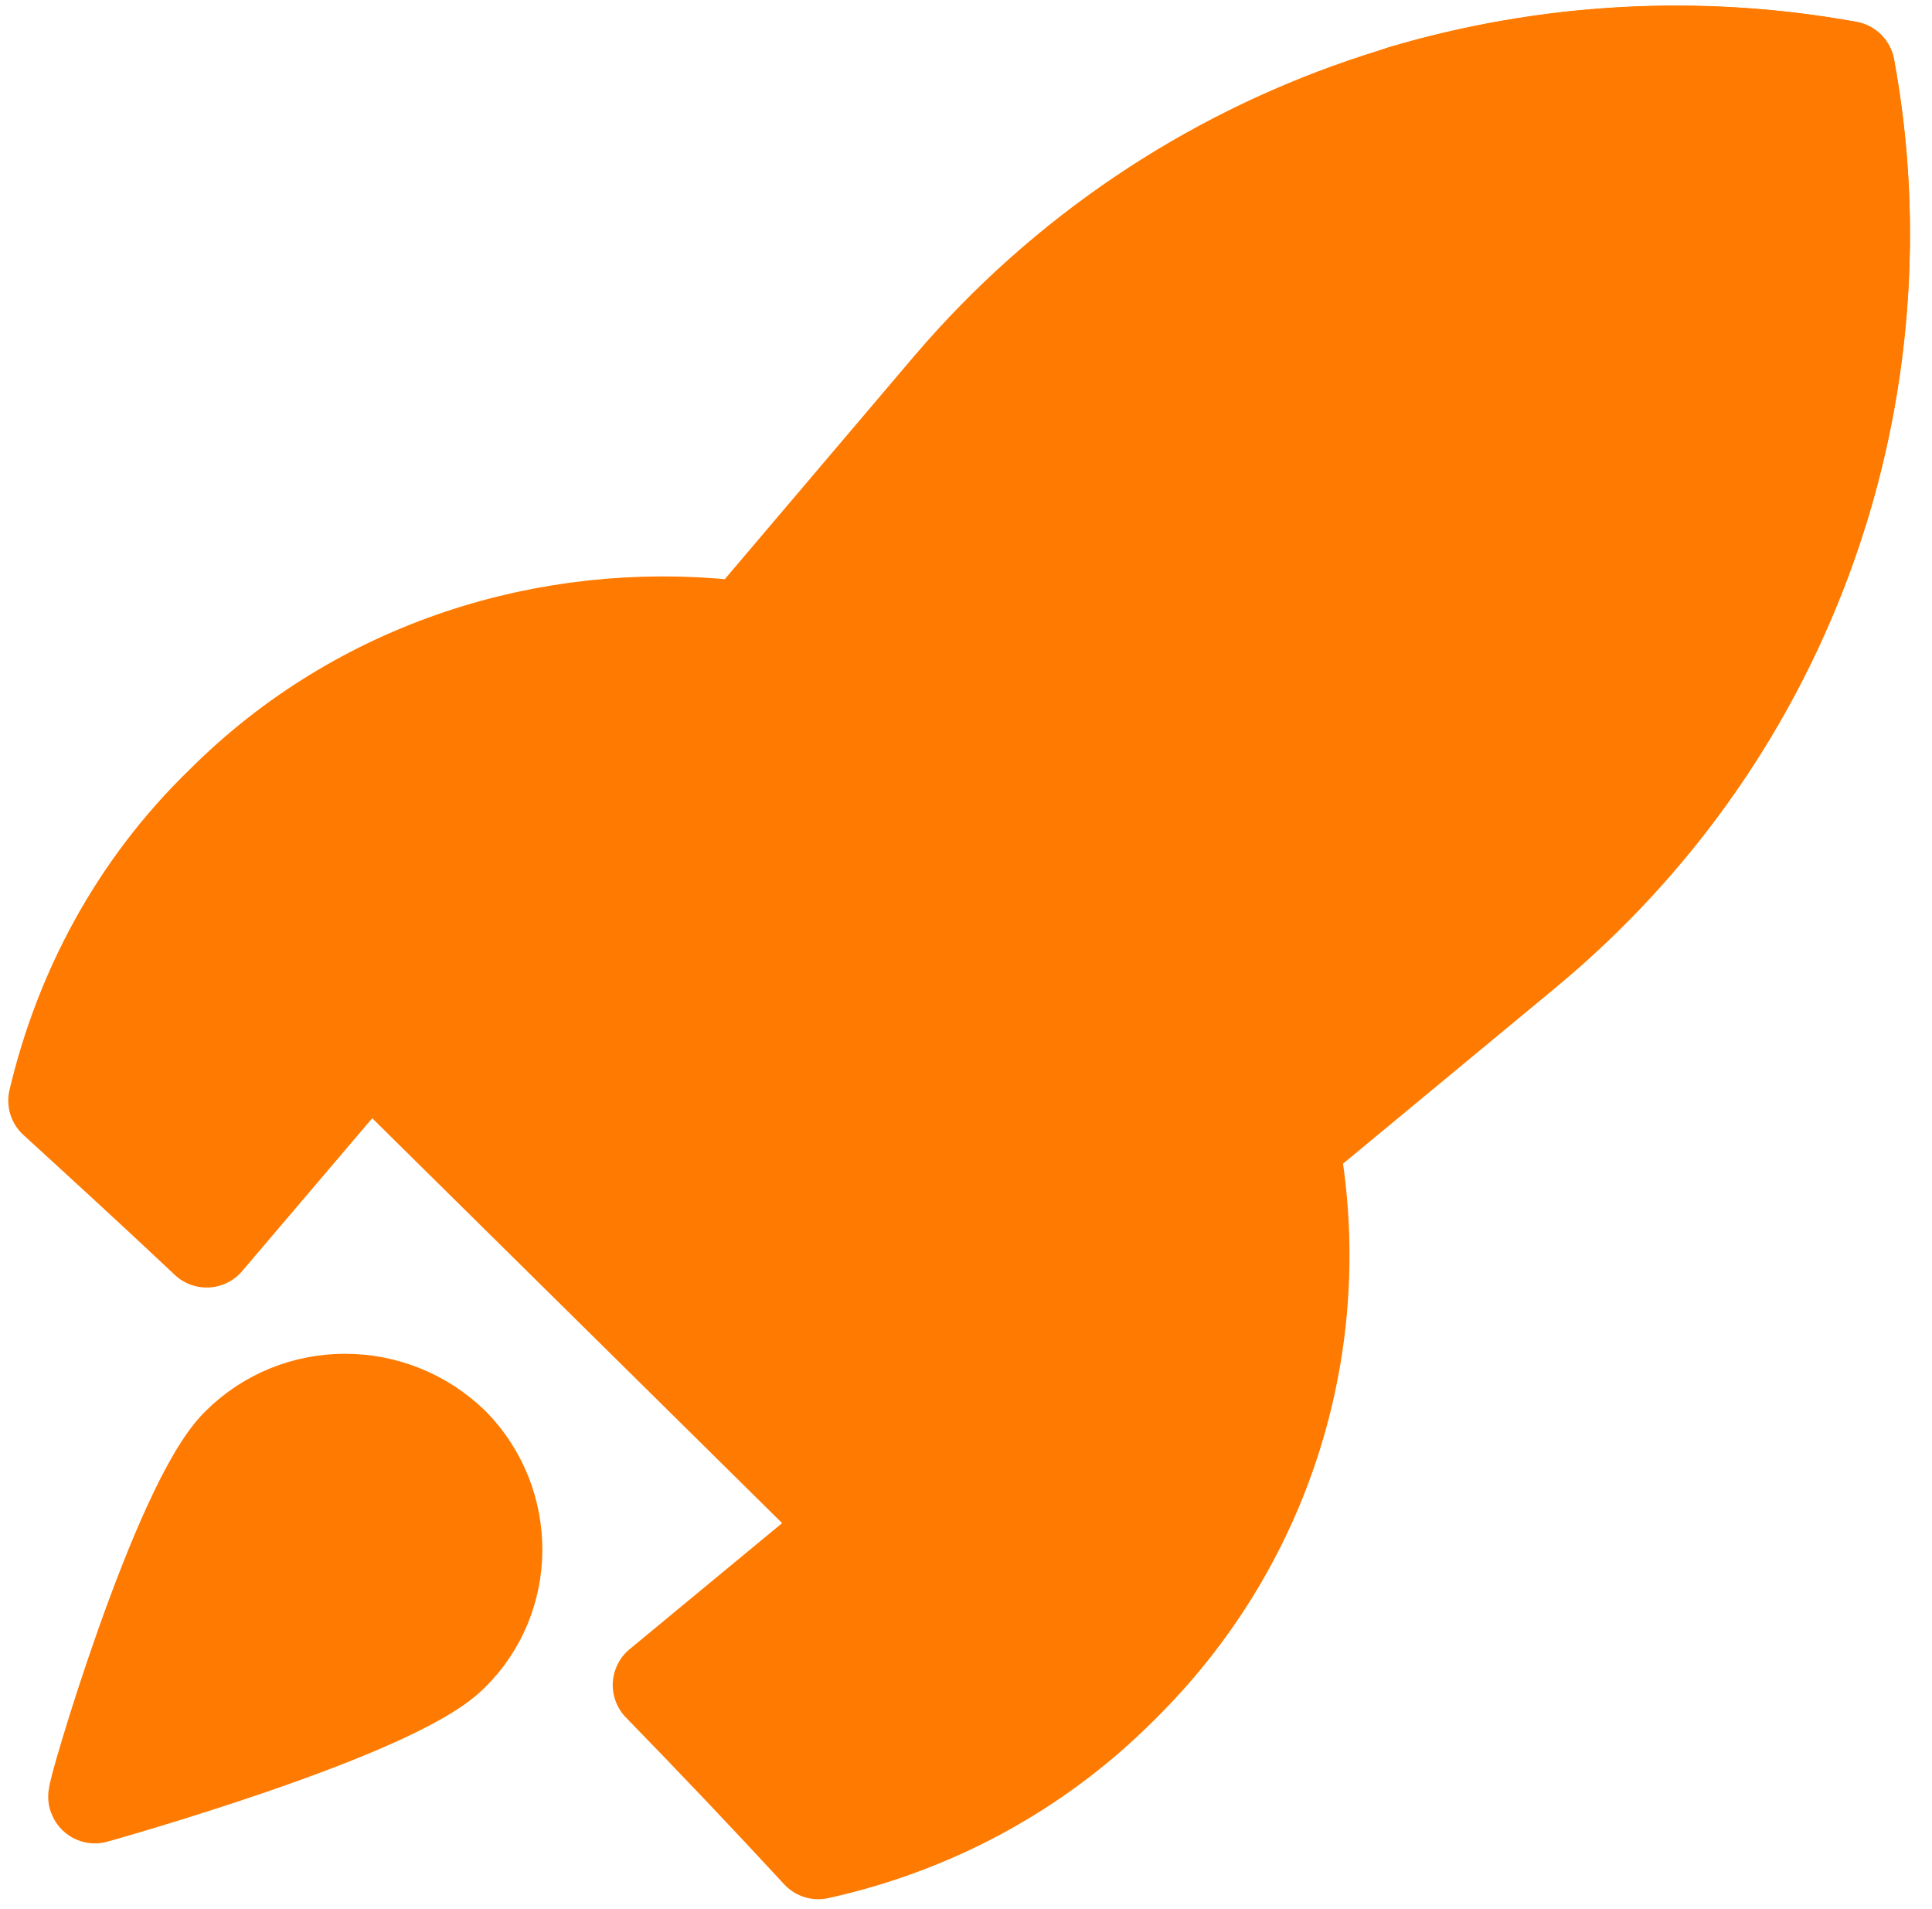 <svg width="83" height="82" viewBox="0 0 83 82" fill="#FF7A00ne" xmlns="http://www.w3.org/2000/svg">
<path d="M31.34 26.908C23.586 26.108 15.463 28.569 9.555 34.477C5.802 38.108 3.463 42.6 2.355 47.277C4.509 49.246 6.725 51.277 8.879 53.308L31.34 26.908Z"  stroke="#FF7A00" stroke-width="4" stroke-linejoin="round"/>
<path d="M55.647 49.8L28.324 72.384C30.663 74.784 32.94 77.184 35.155 79.584C39.893 78.538 44.447 76.2 48.14 72.507C54.416 66.354 56.94 57.861 55.647 49.8Z"  stroke="#FF7A00" stroke-width="4" stroke-linejoin="round"/>
<path d="M16.262 45.492L36.2 65.184L65.493 40.938C77.123 31.338 81.923 16.631 79.4 2.908C65.431 0.384 50.6 5.123 40.816 16.569L16.262 45.492Z"  stroke="#FF7A00" stroke-width="4" stroke-linejoin="round"/>
<path d="M19.4 71.092C16.877 73.615 4.077 77.185 4.077 77.185C3.892 77.369 7.646 64.569 10.231 62.046C12.754 59.523 16.877 59.523 19.462 62.046C21.923 64.569 21.923 68.631 19.4 71.092Z"  stroke="#FF7A00" stroke-width="4" stroke-linejoin="round"/>
<path d="M70.111 12.077C73.249 15.154 75.957 18.415 78.295 21.8C80.142 15.708 80.572 9.185 79.403 2.908C73.003 1.738 66.418 2.108 60.203 3.954C63.649 6.292 66.972 9 70.111 12.077Z"  stroke="#FF7A00" stroke-width="4" stroke-linejoin="round"/>
<path d="M65.065 29.738C61.496 33.246 55.711 33.246 52.142 29.738C48.572 26.231 48.572 20.508 52.142 16.938C55.711 13.431 61.496 13.431 65.065 16.938C68.634 20.508 68.634 26.231 65.065 29.738Z"  stroke="#FF7A00" stroke-width="4" stroke-linejoin="round"/>
<path d="M21.246 38.292L43.523 60.261" stroke="#FF7A00" stroke-width="4" stroke-linejoin="round"/>
</svg>

